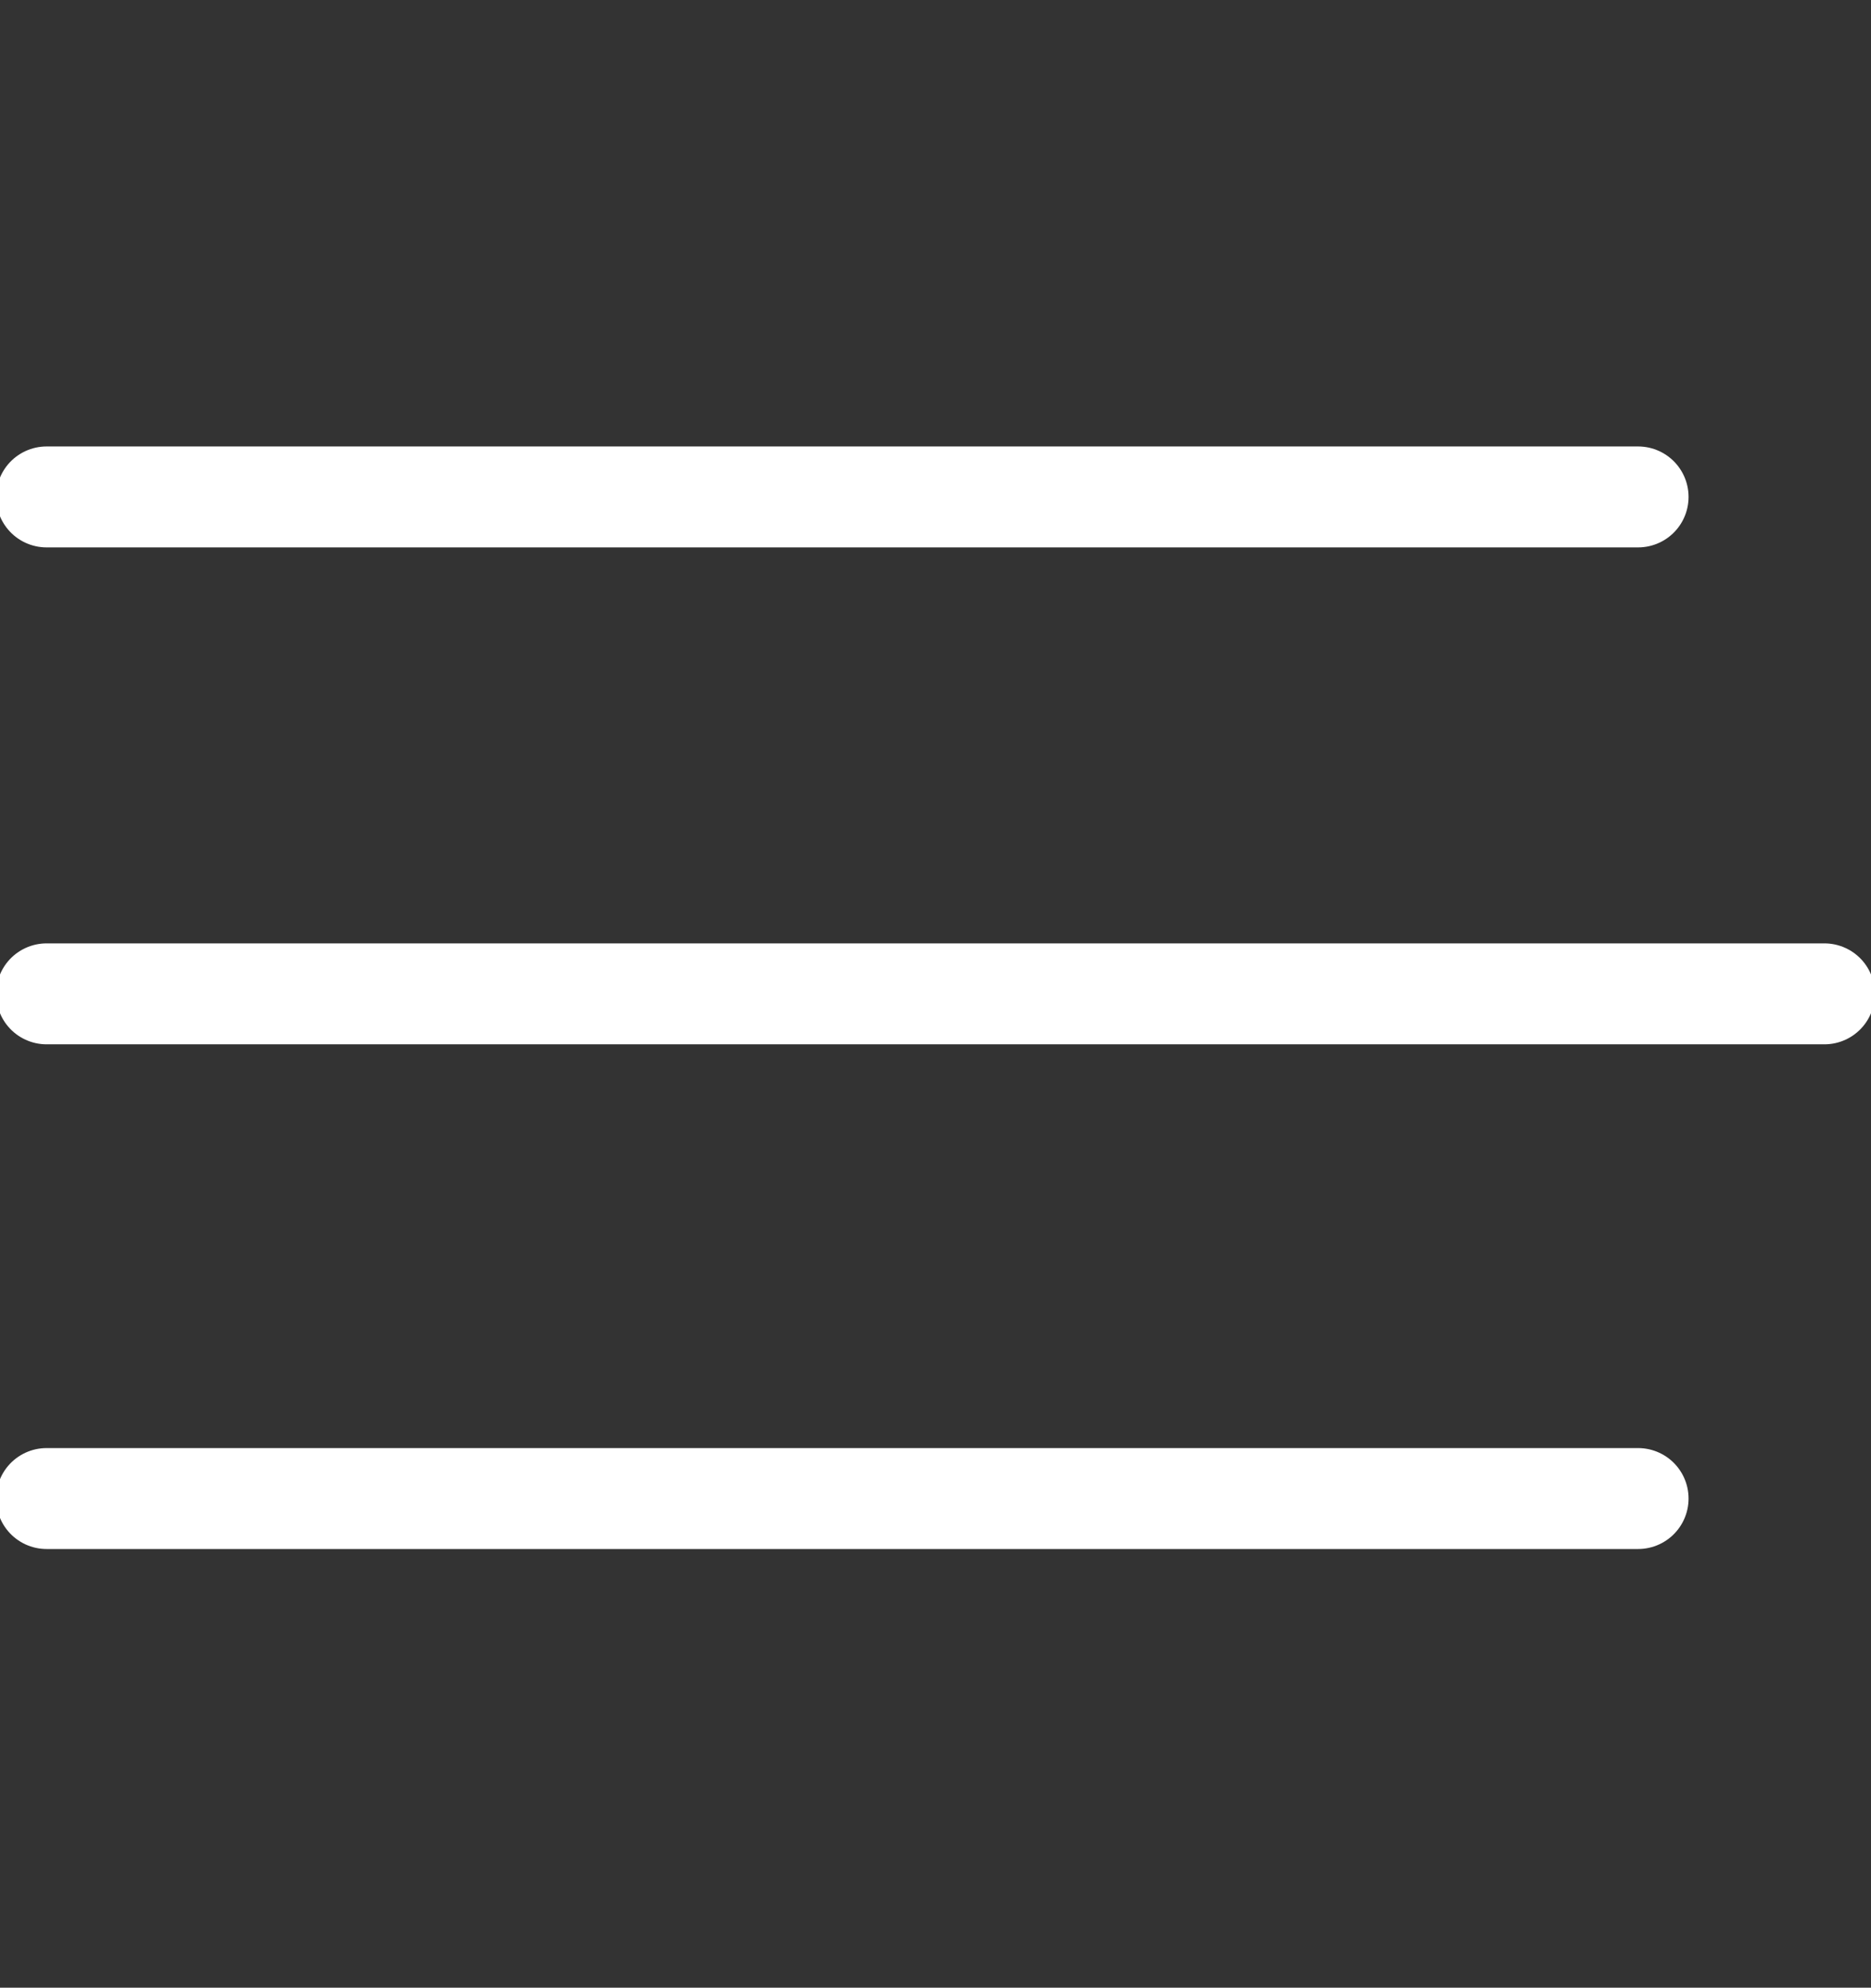 <?xml version="1.0" standalone="no"?>
<!DOCTYPE svg PUBLIC "-//W3C//DTD SVG 20010904//EN" "http://www.w3.org/TR/2001/REC-SVG-20010904/DTD/svg10.dtd">
<!-- Created using Krita: http://krita.org -->
<svg xmlns="http://www.w3.org/2000/svg" 
    xmlns:xlink="http://www.w3.org/1999/xlink"
    xmlns:krita="http://krita.org/namespaces/svg/krita"
    xmlns:sodipodi="http://sodipodi.sourceforge.net/DTD/sodipodi-0.dtd"
    width="173.52pt"
    height="184.32pt"
    viewBox="0 0 173.52 184.32">
<rect x="0" y="0" width="173.52" height="184.32" fill="#333333" stroke="none"/>
<defs/>
<path id="shape0" transform="translate(9.164, 58.548)" fill="none" stroke="#fff" stroke-width="7.2" stroke-linecap="square" stroke-linejoin="miter" stroke-miterlimit="2" d="M0 nanL1.75511e+09 nan"/><path id="shape1" transform="translate(173.52, 90)" fill="none" stroke="#fff" stroke-width="28.8" stroke-linecap="square" stroke-linejoin="miter" stroke-miterlimit="2" d="M0 nanL17.28 nan"/><path id="shape2" transform="translate(4.32, 92.16)" fill="none" stroke="#fff" stroke-width="9.36" stroke-linecap="round" stroke-linejoin="miter" stroke-miterlimit="2.16" d="M0 0L164.88 0"/><path id="shape0" transform="matrix(1 0 0 1 4.32 138.96)"  fill="none" stroke="#fff" stroke-width="9.36" stroke-linecap="round" stroke-linejoin="miter" stroke-miterlimit="2.16" d="M0 0L147.6 0"/><path id="shape01" transform="matrix(1 0 0 1 4.32 46.08)" fill="none" stroke="#fff" stroke-width="9.36" stroke-linecap="round" stroke-linejoin="miter" stroke-miterlimit="2.16" d="M0 0L147.6 0"/>
</svg>

